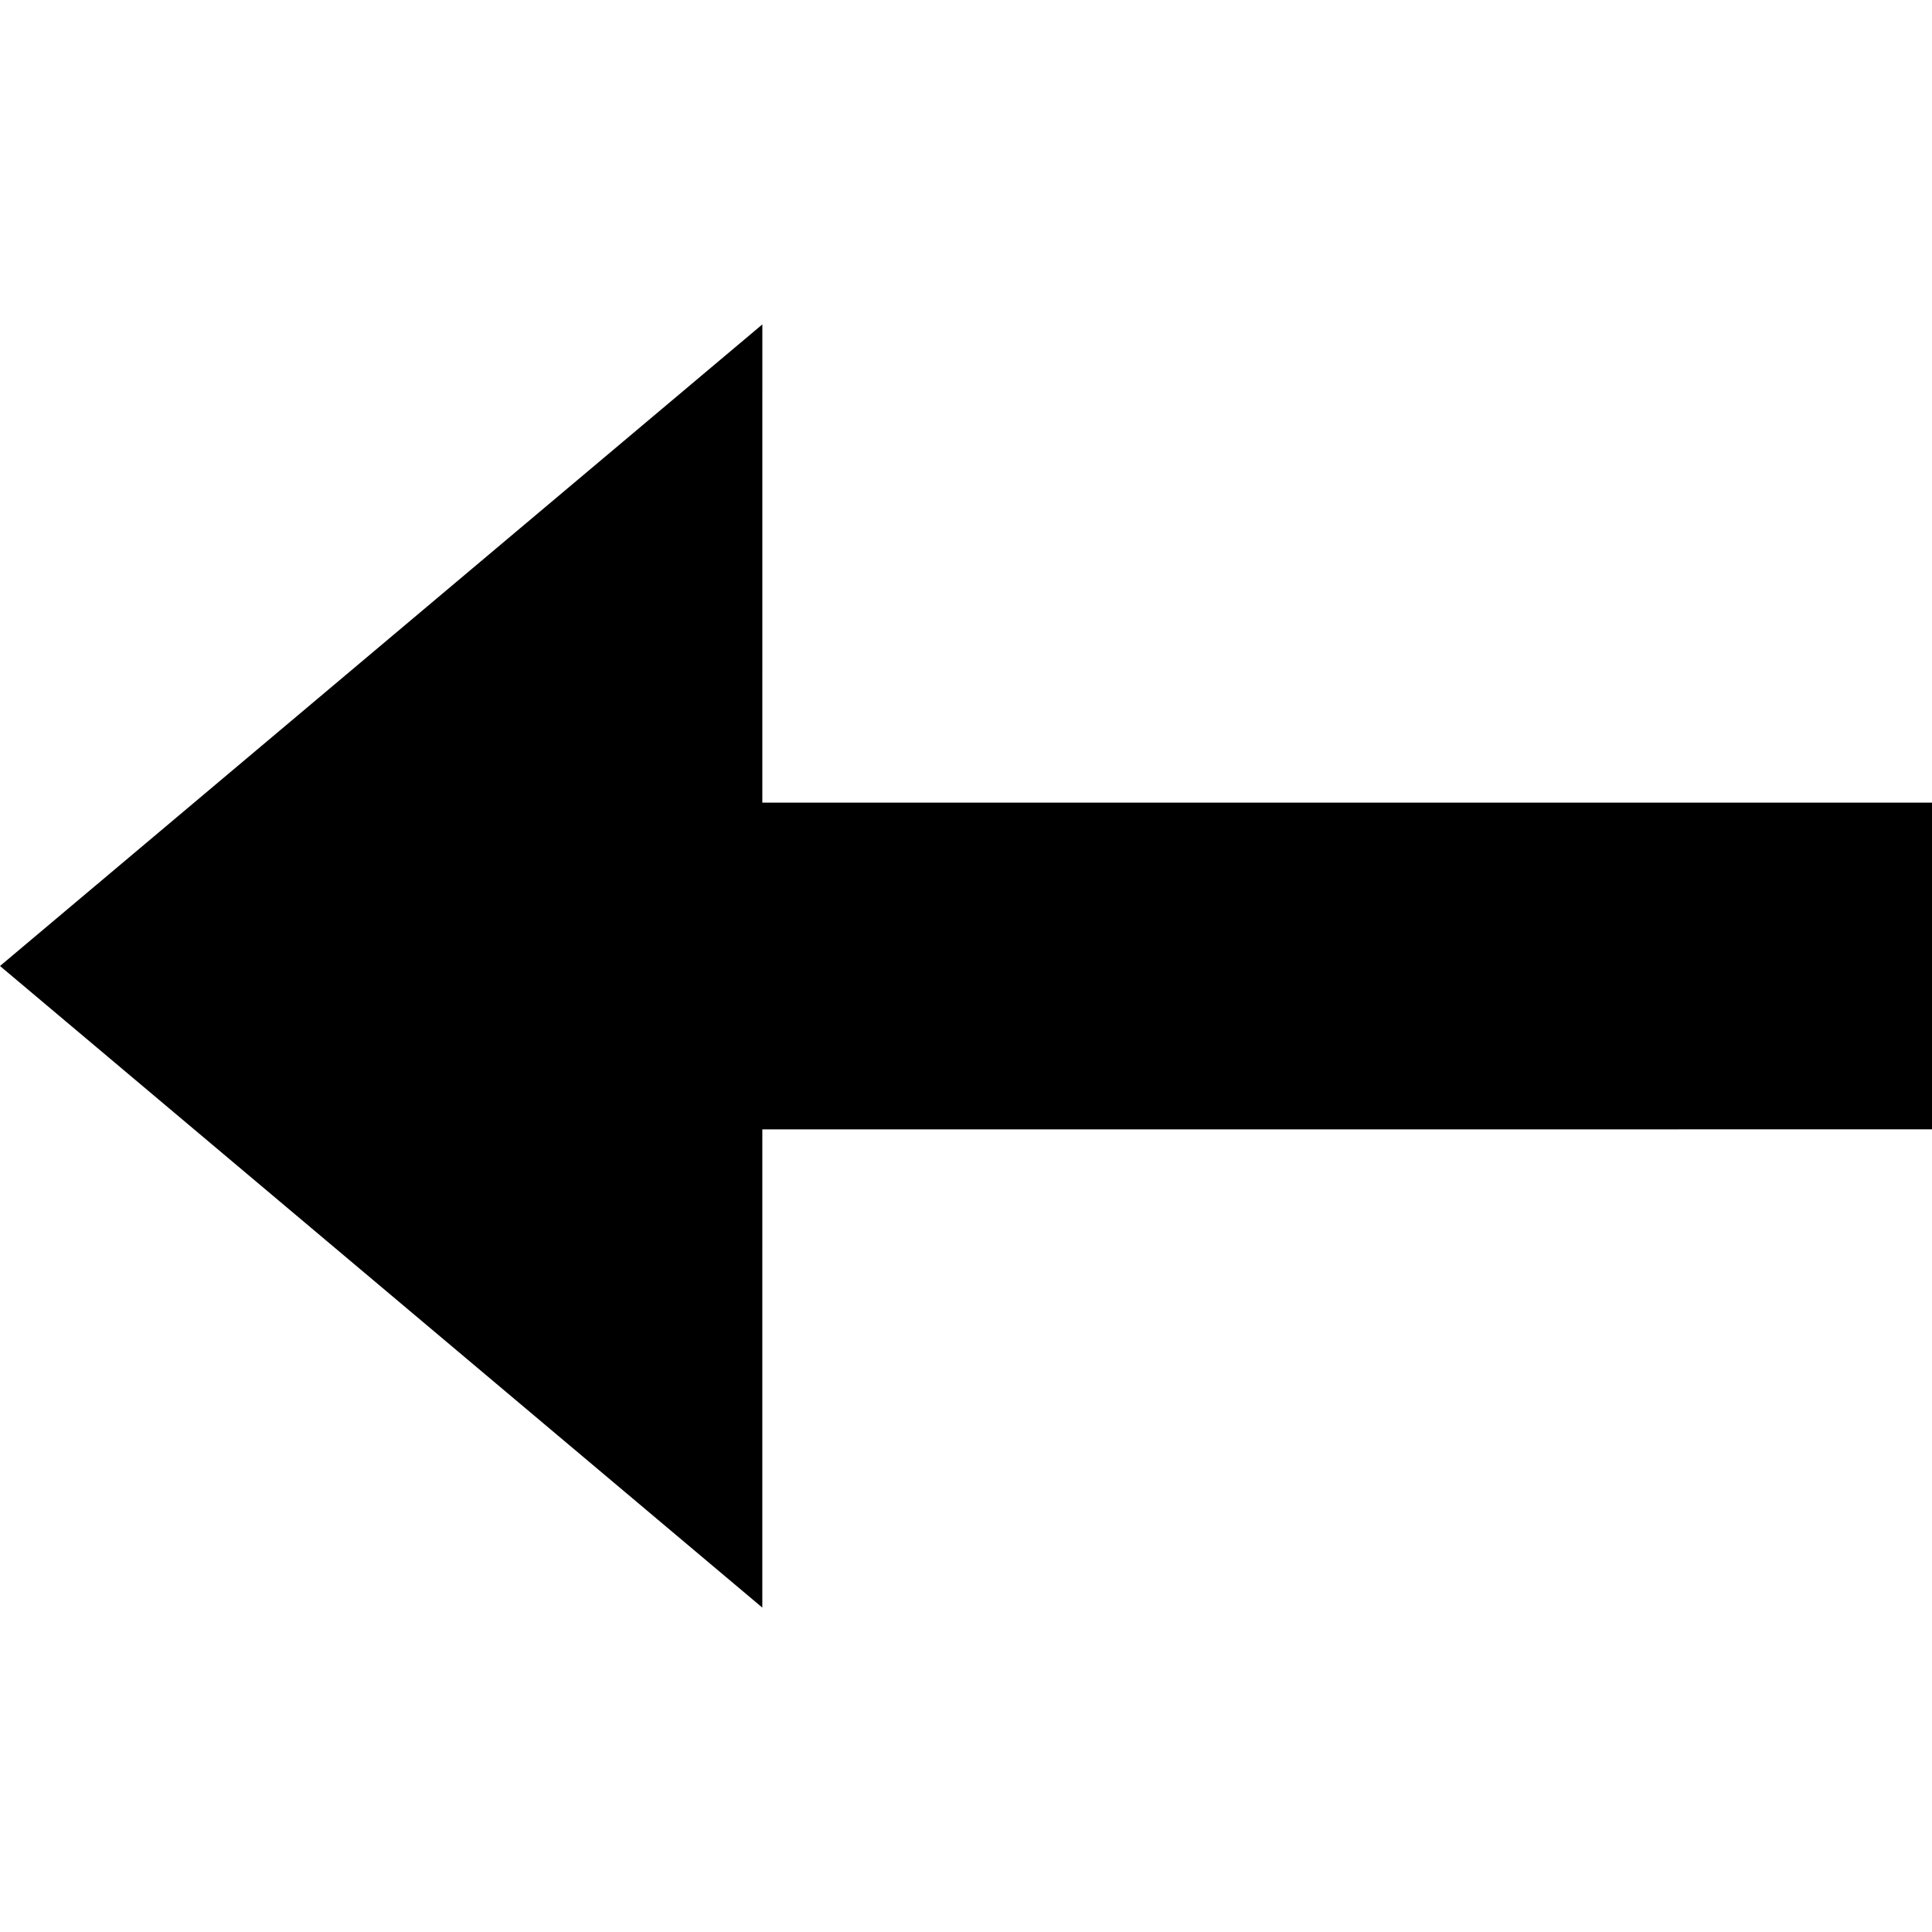 <?xml version="1.0"?>
<svg xmlns="http://www.w3.org/2000/svg" xmlns:xlink="http://www.w3.org/1999/xlink" version="1.1" id="Capa_1" x="0px" y="0px" viewBox="0 0 177.399 177.399" style="enable-background:new 0 0 177.399 177.399;" xml:space="preserve" width="512px" height="512px"><g transform="matrix(1.83697e-16 1 1 -1.83697e-16 -1.42109e-14 0)"><path d="M73.698,177.399l0.001-107.401L29.787,70L88.699,0l58.914,69.997l-43.914,0.001l-0.001,107.401H73.698z" data-original="#000000" class="active-path" fill="#000000"/></g> </svg>
